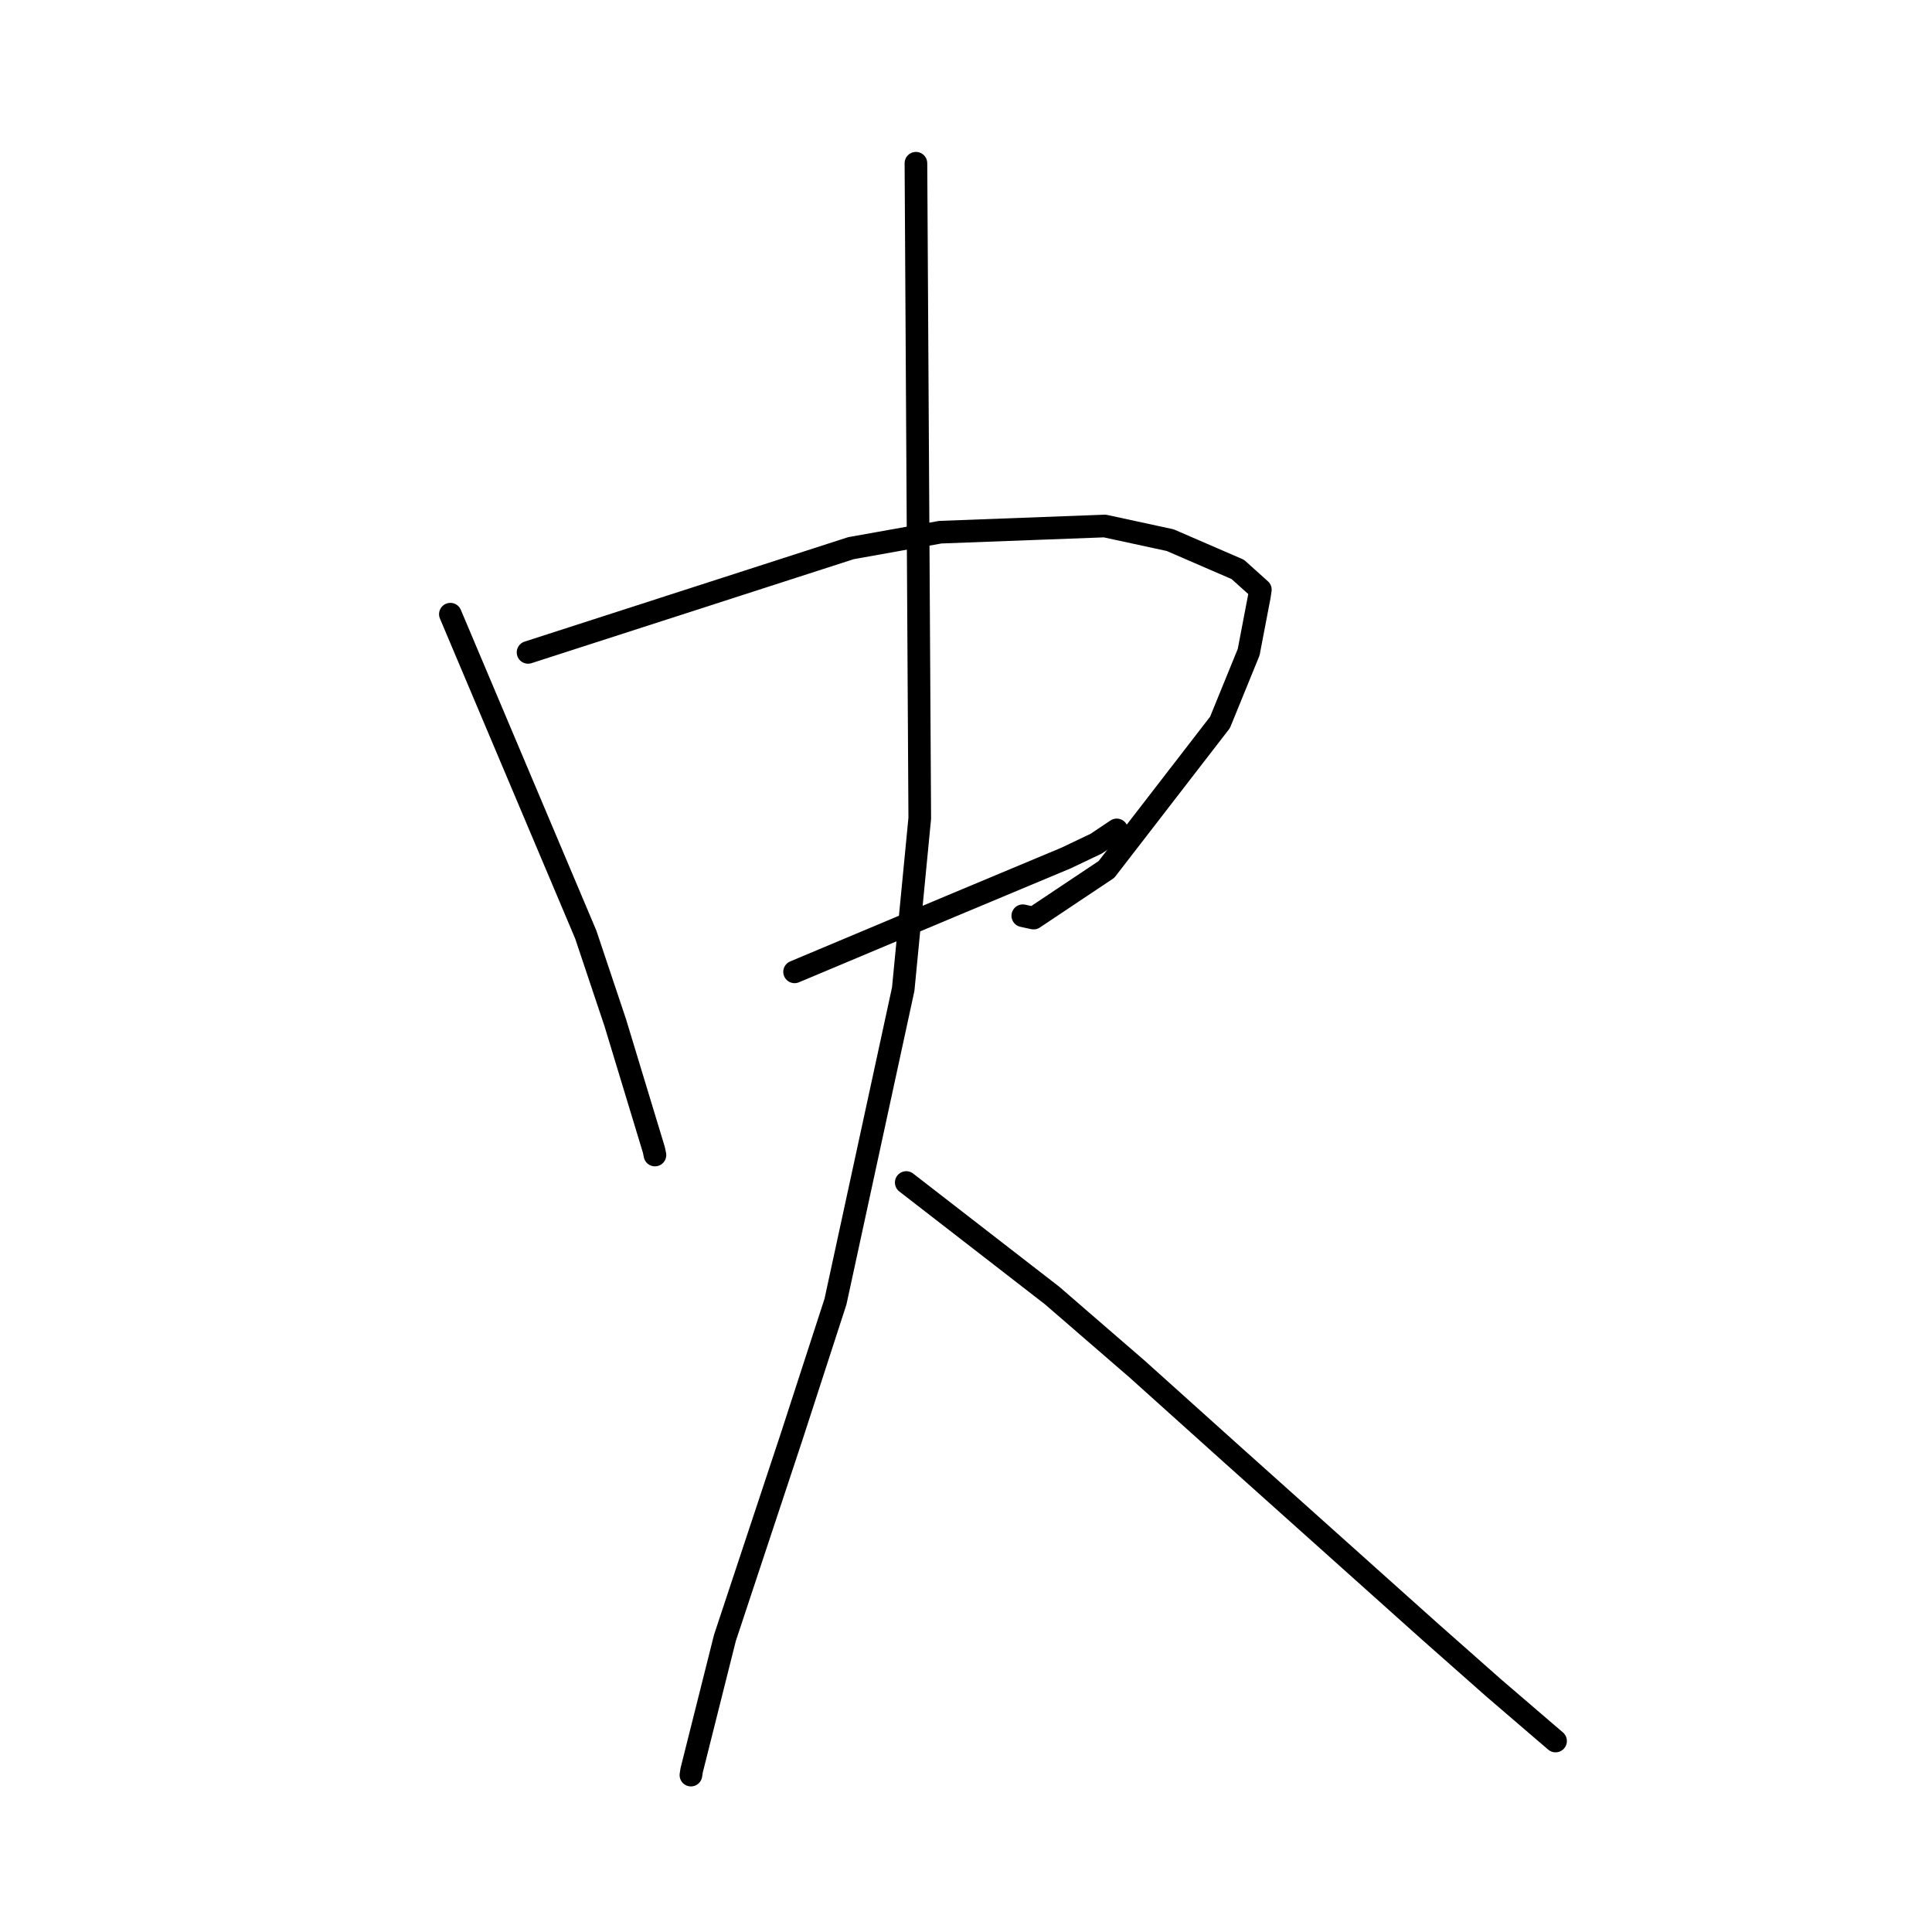 <?xml version="1.0" standalone="no"?>
    <svg width="256" height="256" xmlns="http://www.w3.org/2000/svg" version="1.1">
    <polyline stroke="black" stroke-width="3" stroke-linecap="round" fill="transparent" stroke-linejoin="round" points="59.677 81.382 68.649 102.617 77.622 123.851 81.523 135.503 86.642 152.365 86.783 153.046 " />
        <polyline stroke="black" stroke-width="3" stroke-linecap="round" fill="transparent" stroke-linejoin="round" points="69.971 86.445 91.363 79.54 112.755 72.635 124.594 70.518 146.389 69.698 155.054 71.573 164.01 75.45 167.003 78.139 166.87 79.018 165.454 86.415 161.658 95.719 146.61 115.206 136.954 121.652 135.526 121.339 " />
        <polyline stroke="black" stroke-width="3" stroke-linecap="round" fill="transparent" stroke-linejoin="round" points="105.286 128.775 115.74 124.384 126.195 119.993 141.262 113.691 145.242 111.797 147.804 110.081 147.973 109.967 " />
        <polyline stroke="black" stroke-width="3" stroke-linecap="round" fill="transparent" stroke-linejoin="round" points="121.366 21.63 121.619 65.026 121.873 108.421 119.681 131.071 110.706 172.47 104.888 190.385 96.055 217.032 91.647 234.581 91.551 235.209 " />
        <polyline stroke="black" stroke-width="3" stroke-linecap="round" fill="transparent" stroke-linejoin="round" points="120.082 156.691 129.737 164.17 139.391 171.649 150.684 181.418 163.13 192.605 189.535 216.246 197.942 223.676 204.857 229.612 206.12 230.694 " />
        </svg>